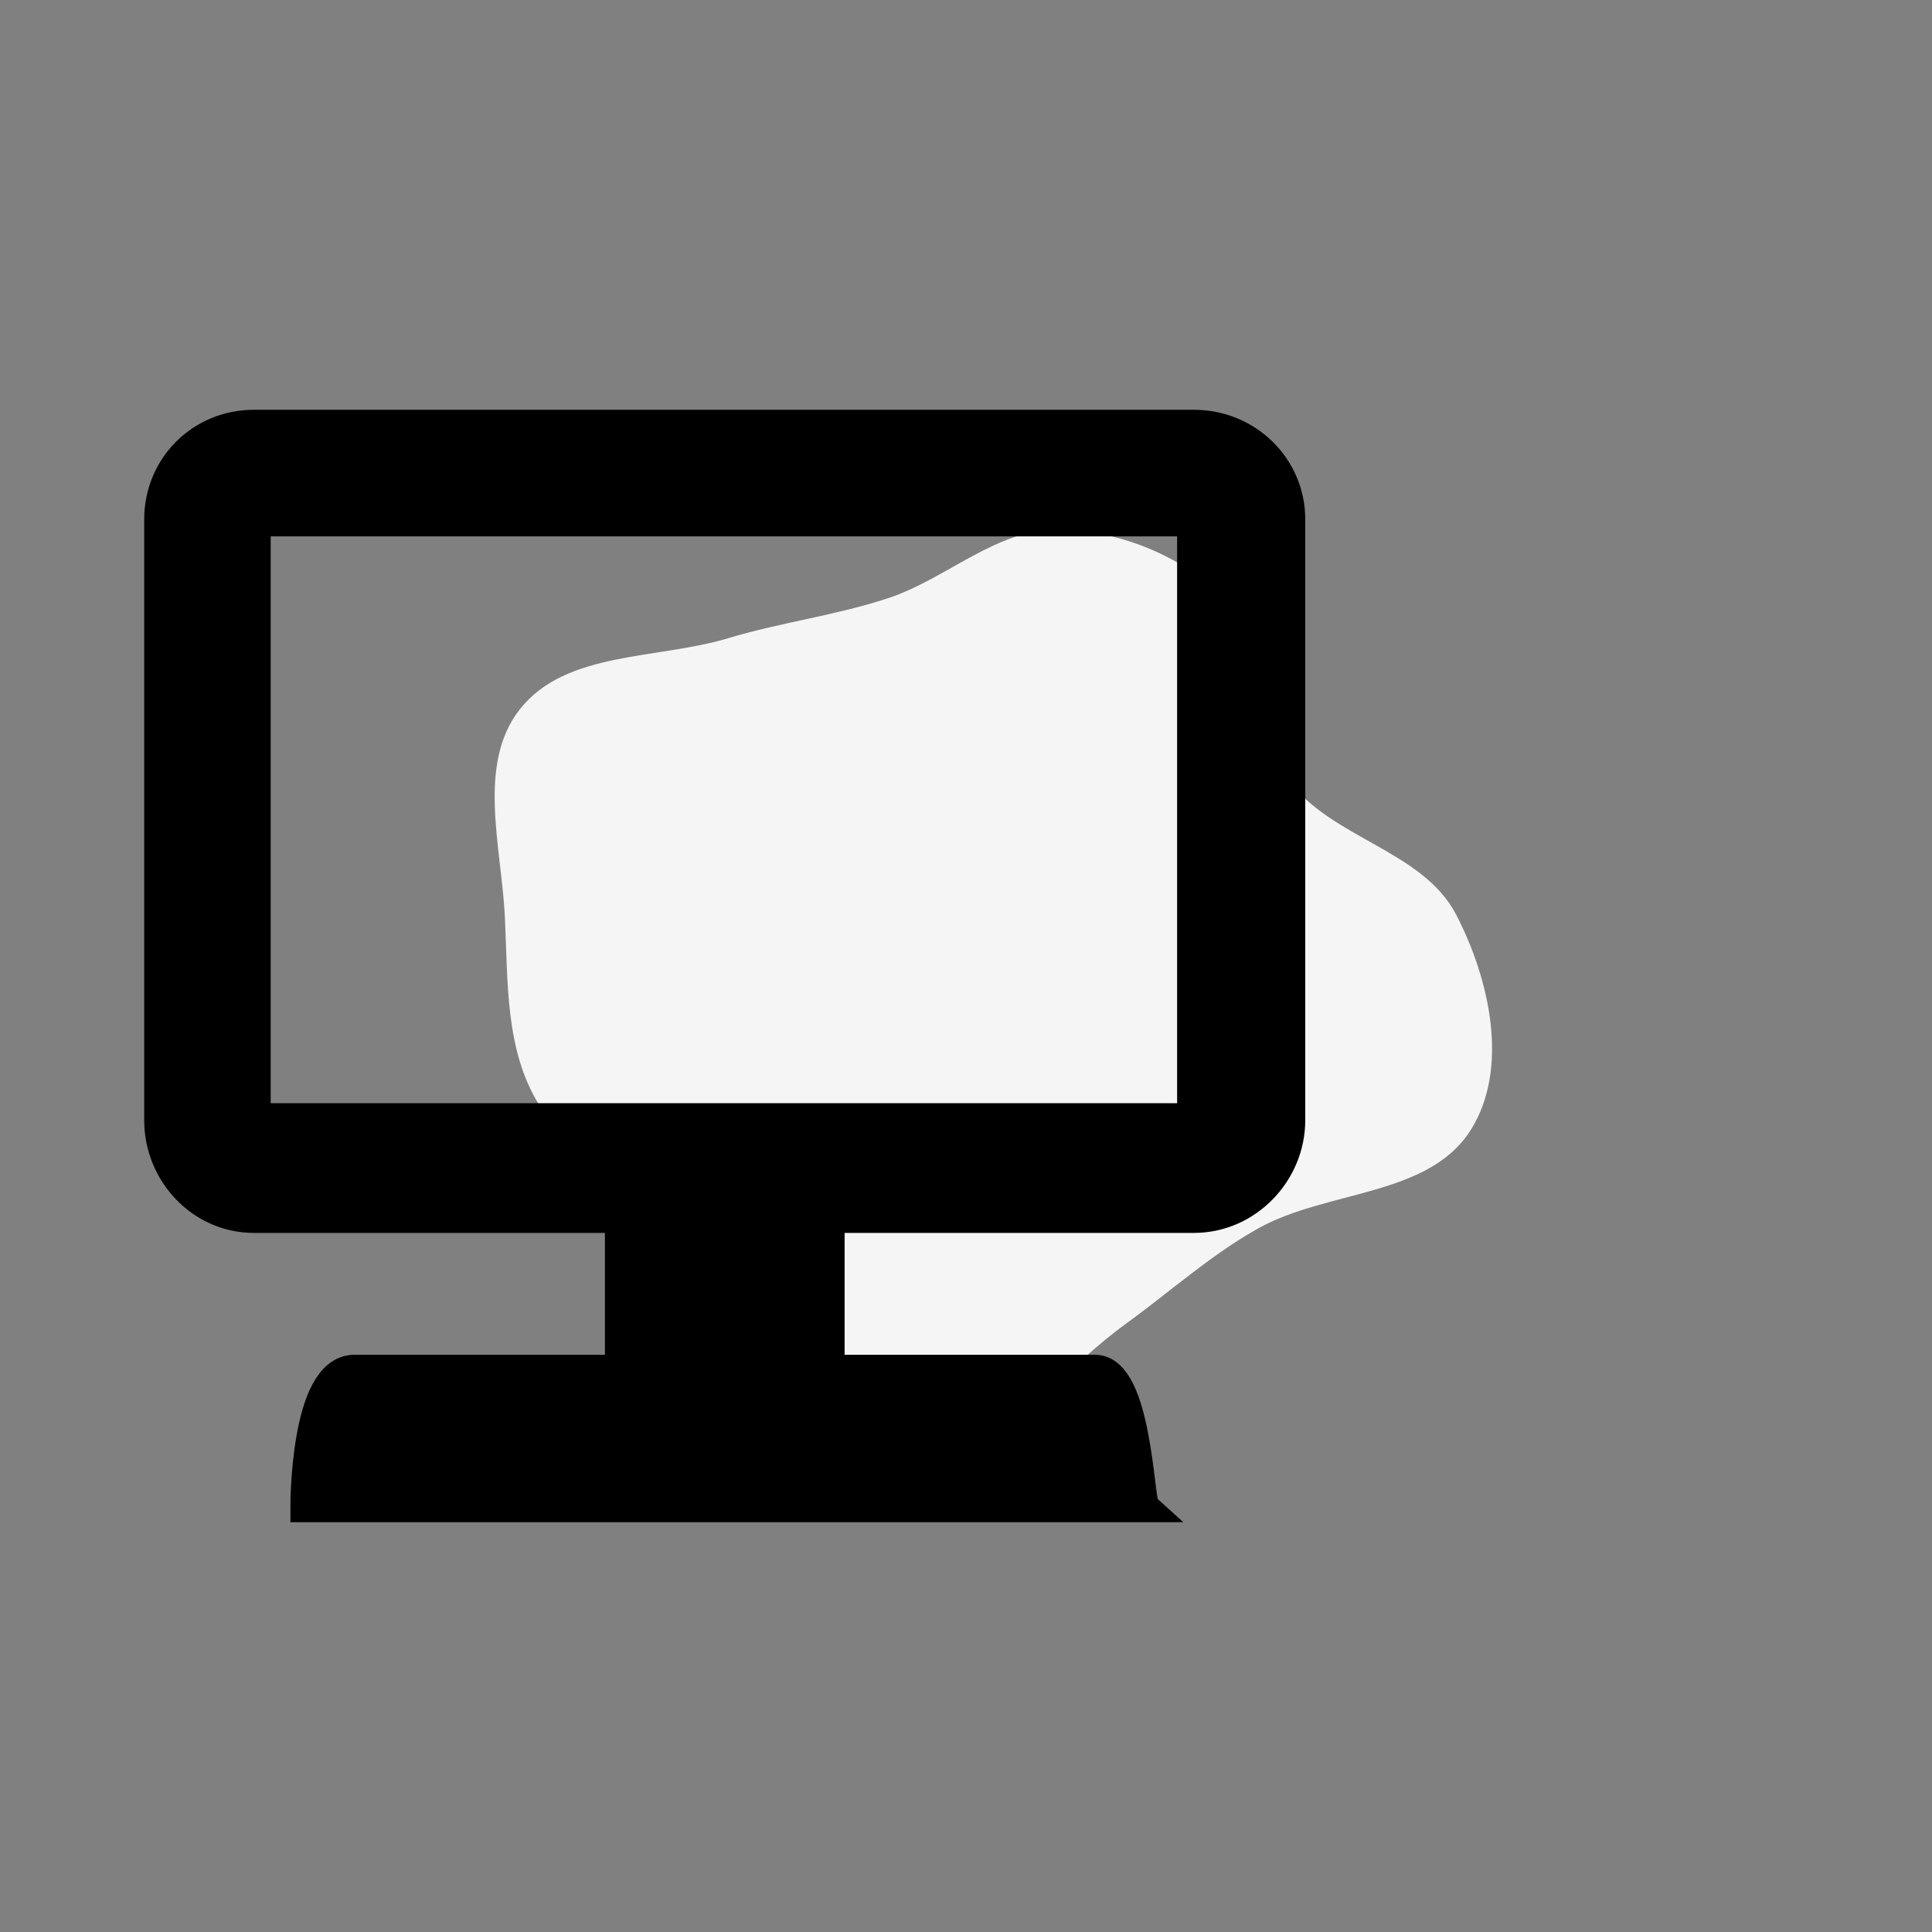 <!DOCTYPE svg PUBLIC "-//W3C//DTD SVG 1.1//EN" "http://www.w3.org/Graphics/SVG/1.1/DTD/svg11.dtd">
<!-- Uploaded to: SVG Repo, www.svgrepo.com, Transformed by: SVG Repo Mixer Tools -->
<svg fill="#000000" width="256px" height="256px" viewBox="-3.2 -3.2 38.40 38.40" version="1.1" xmlns="http://www.w3.org/2000/svg" transform="rotate(0)" stroke="#000000" stroke-width="0.672">
<rect x="-3.2" y="-3.2" width="38.40" height="38.40" fill="#808080" stroke="none"/>
<g id="SVGRepo_bgCarrier" stroke-width="0" transform="translate(7.2,7.2), scale(0.55)">
<path transform="translate(-3.2, -3.2), scale(1.2)" d="M16,30.267C17.895,29.629,19.182,27.956,20.801,26.784C22.143,25.814,23.342,24.721,24.785,23.91C26.862,22.742,29.928,22.954,31.2,20.939C32.37,19.085,31.771,16.393,30.758,14.449C29.75,12.513,26.993,12.159,25.707,10.396C24.595,8.872,25.202,6.479,23.927,5.089C22.652,3.698,20.68,2.886,18.794,2.856C16.924,2.827,15.422,4.342,13.646,4.926C12.056,5.448,10.432,5.649,8.829,6.131C6.699,6.771,3.966,6.512,2.578,8.251C1.252,9.912,2.014,12.417,2.114,14.541C2.206,16.469,2.119,18.54,3.143,20.177C4.149,21.784,6.714,21.853,7.703,23.471C8.993,25.582,7.591,29.02,9.505,30.588C11.2,31.977,13.923,30.967,16,30.267" fill="#f5f5f5" strokewidth="0"/>
</g>
<g id="SVGRepo_tracerCarrier" stroke-linecap="round" stroke-linejoin="round" stroke="#CCCCCC" stroke-width="0.256"/>
<g id="SVGRepo_iconCarrier"> <title>pc</title> <path d="M1.844 5.281h18.688c1.031 0 1.875 0.813 1.875 1.844v11.938c0 1.031-0.844 1.906-1.875 1.906h-7.281v3.094h5.313c0.781 0 0.844 2.563 0.938 2.656h-16.594s0-2.656 0.938-2.656h5.313v-3.094h-7.313c-1.031 0-1.844-0.875-1.844-1.906v-11.938c0-1.031 0.813-1.844 1.844-1.844zM1.844 19.063h18.688v-11.938h-18.688v11.938z"/> </g>
</svg>